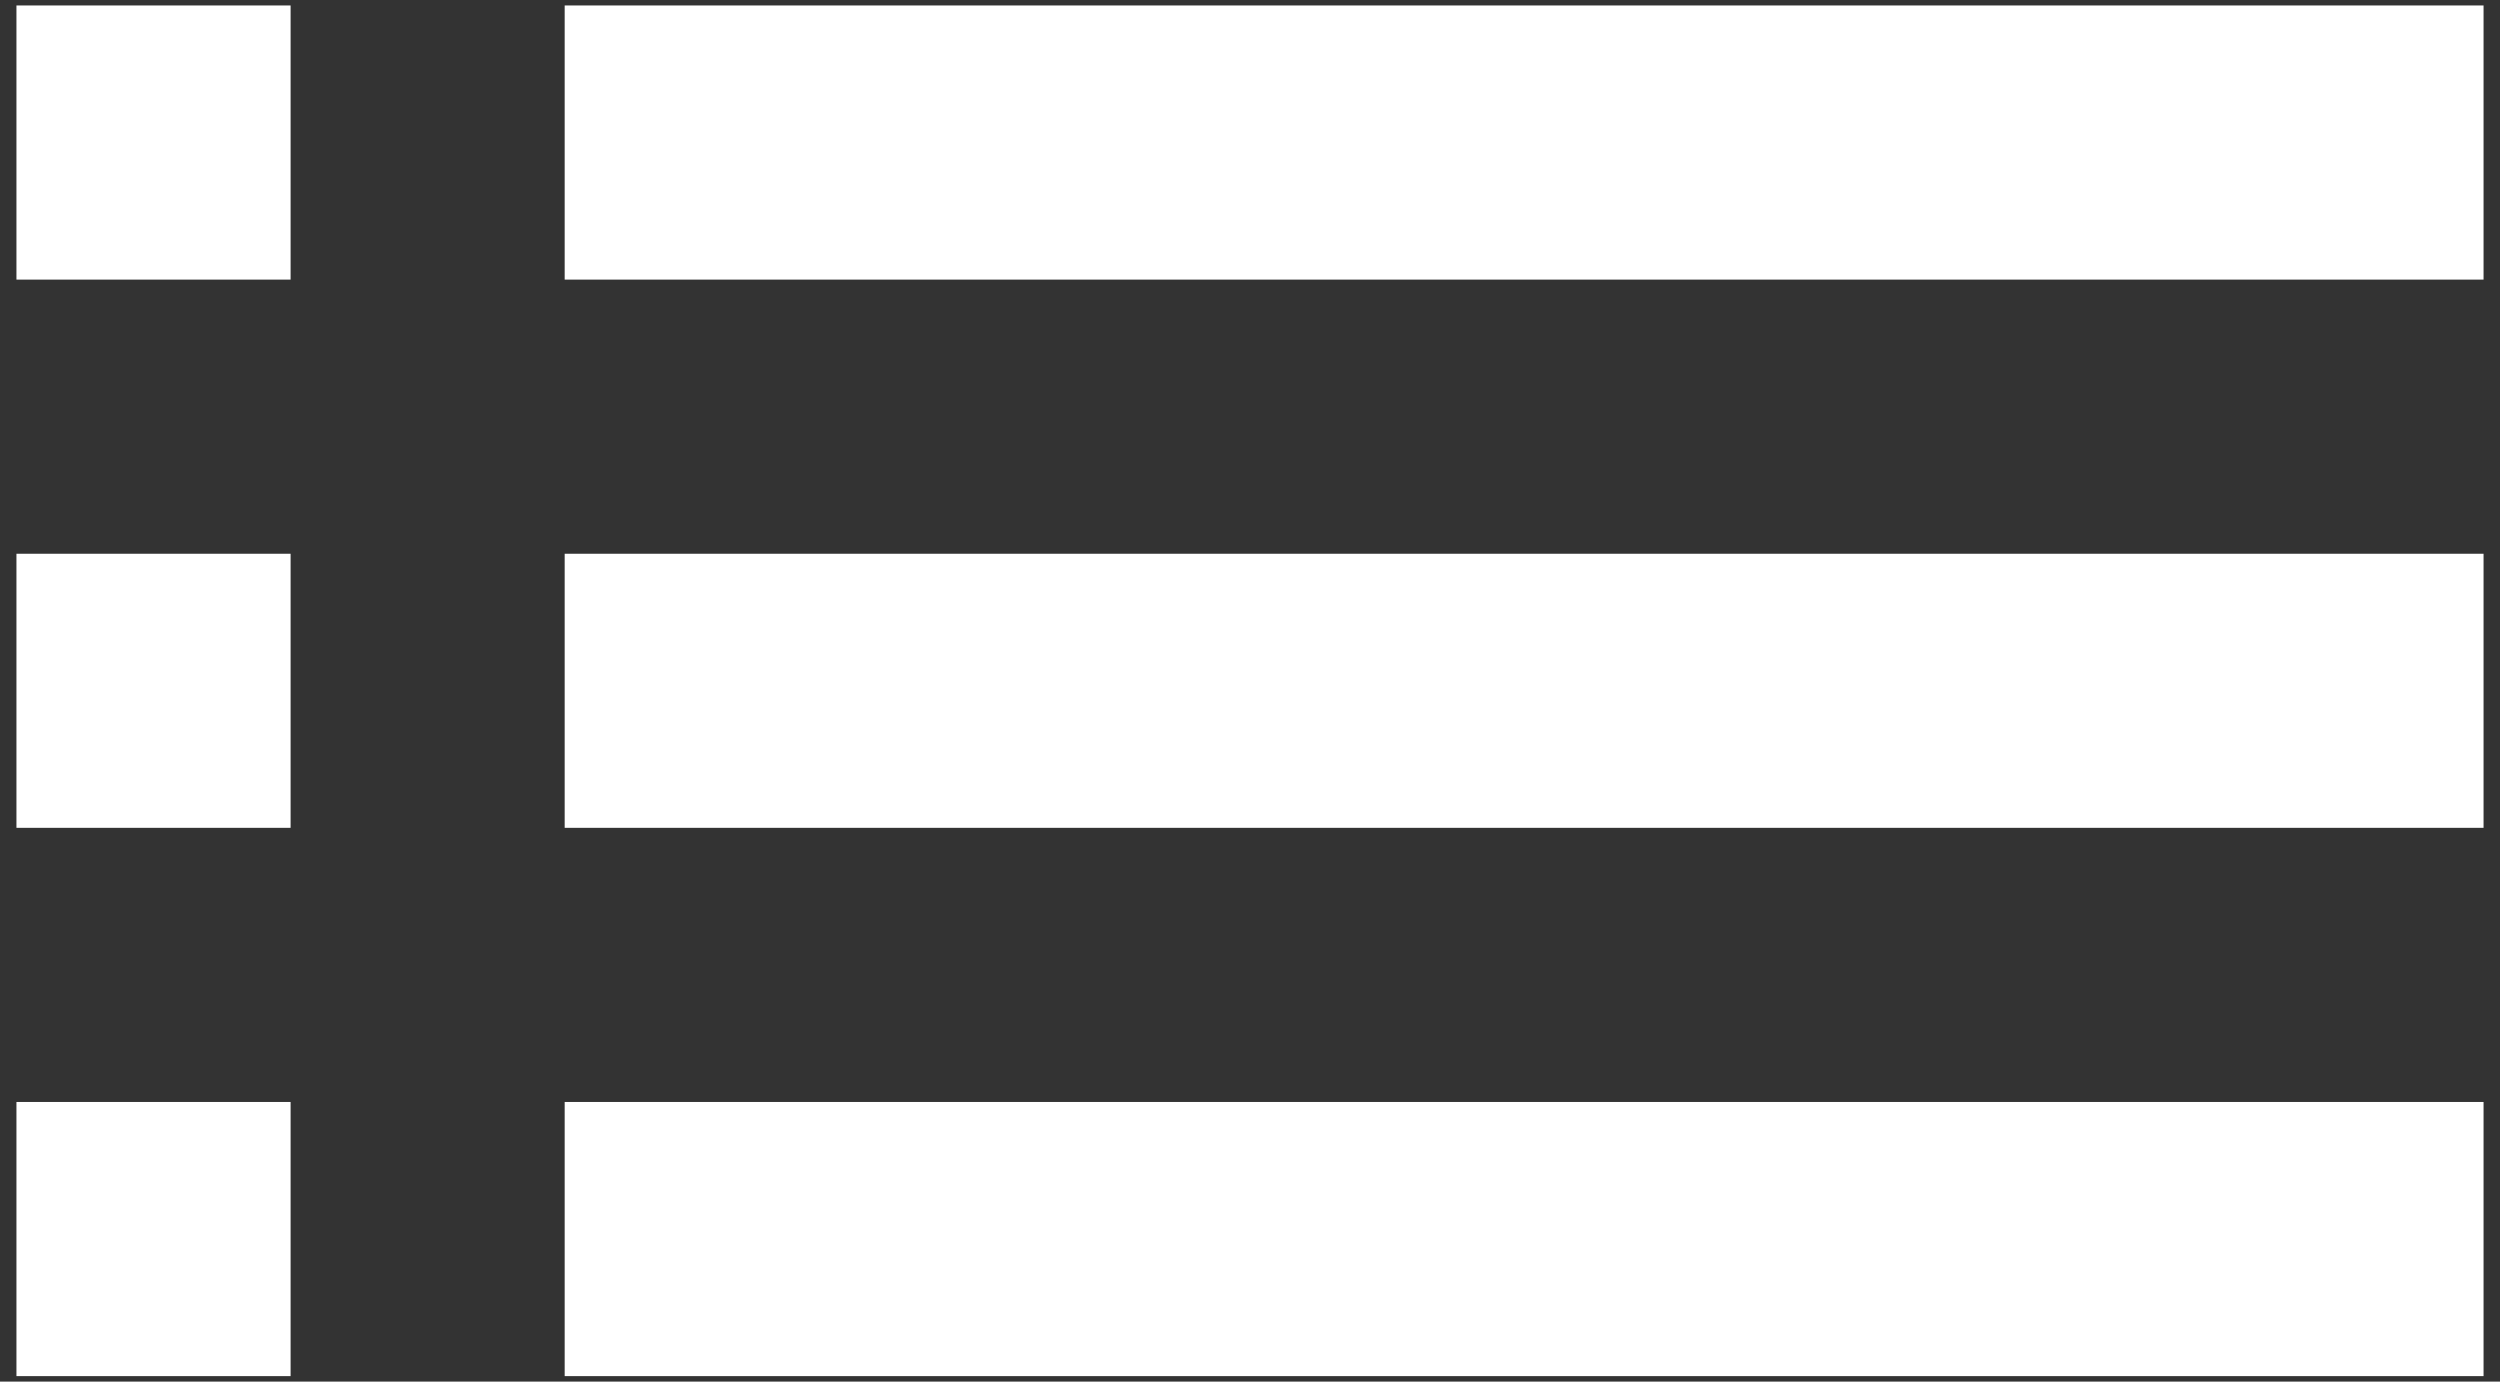 <svg width="38" height="21" viewBox="0 0 38 21" fill="none" xmlns="http://www.w3.org/2000/svg">
<rect x="0" y="0" width="38" height="21" fill="#333333" stroke="none"/>
<path d="M0.25 12.583H4.417V8.417H0.25V12.583ZM0.25 20.917H4.417V16.75H0.25V20.917ZM0.25 4.25H4.417V0.083H0.25V4.25ZM8.583 12.583H37.75V8.417H8.583V12.583ZM8.583 20.917H37.75V16.75H8.583V20.917ZM8.583 0.083V4.25H37.75V0.083H8.583ZM0.25 12.583H4.417V8.417H0.25V12.583ZM0.25 20.917H4.417V16.75H0.25V20.917ZM0.25 4.25H4.417V0.083H0.25V4.25ZM8.583 12.583H37.75V8.417H8.583V12.583ZM8.583 20.917H37.75V16.75H8.583V20.917ZM8.583 0.083V4.25H37.75V0.083H8.583Z" fill="white"/>
</svg>
